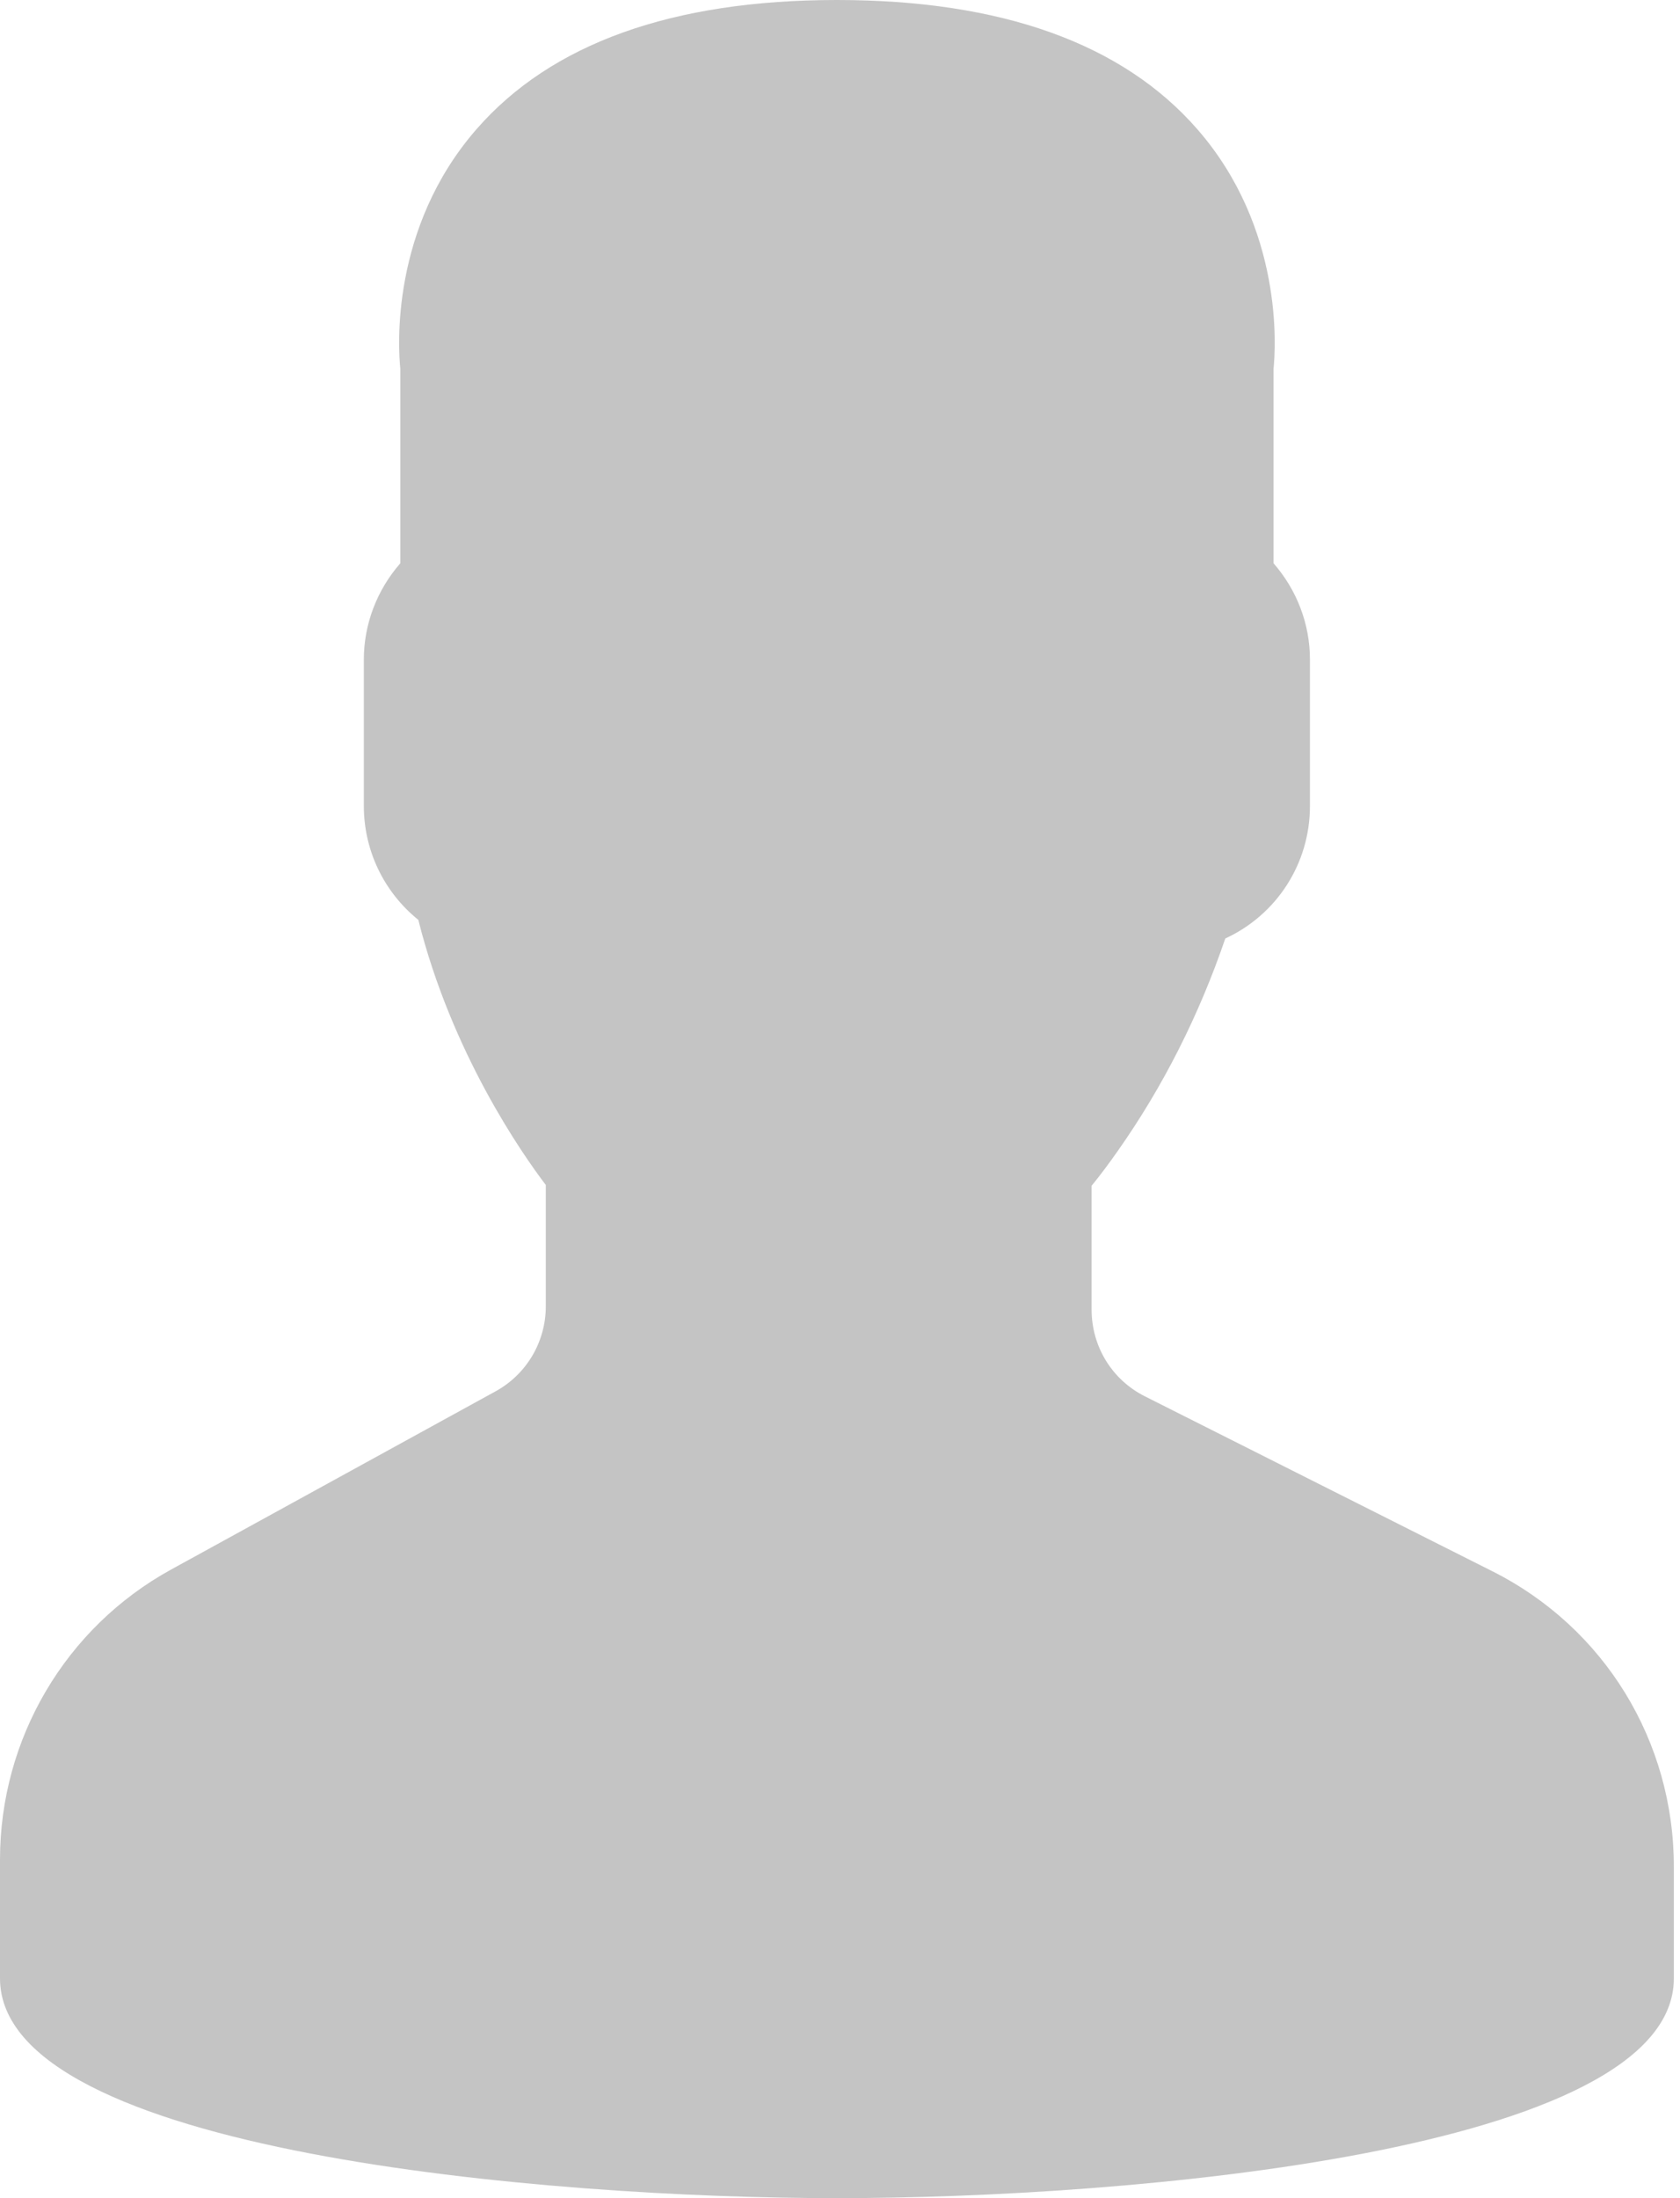 <svg width="26" height="34" viewBox="0 0 26 34" fill="none" xmlns="http://www.w3.org/2000/svg">
<path d="M23.097 24.304L17.717 21.597C17.21 21.342 16.894 20.828 16.894 20.257V18.341C17.023 18.183 17.159 18.002 17.299 17.802C17.997 16.811 18.556 15.707 18.963 14.516C19.757 14.15 20.273 13.359 20.273 12.467V10.2C20.273 9.654 20.071 9.126 19.71 8.713V5.698C19.742 5.387 19.866 3.531 18.532 2.001C17.375 0.673 15.498 0 12.952 0C10.406 0 8.529 0.673 7.373 2C6.039 3.531 6.163 5.387 6.195 5.698V8.713C5.834 9.126 5.631 9.654 5.631 10.2V12.467C5.631 13.156 5.943 13.8 6.474 14.228C6.99 16.284 8.07 17.832 8.447 18.329V20.204C8.447 20.753 8.15 21.256 7.672 21.519L2.648 24.277C1.014 25.174 0 26.893 0 28.765V30.6C0 33.289 8.473 34 12.952 34C17.432 34 25.905 33.289 25.905 30.6V28.876C25.905 26.927 24.829 25.175 23.097 24.304Z" fill="#C4C4C4"/>
</svg>
